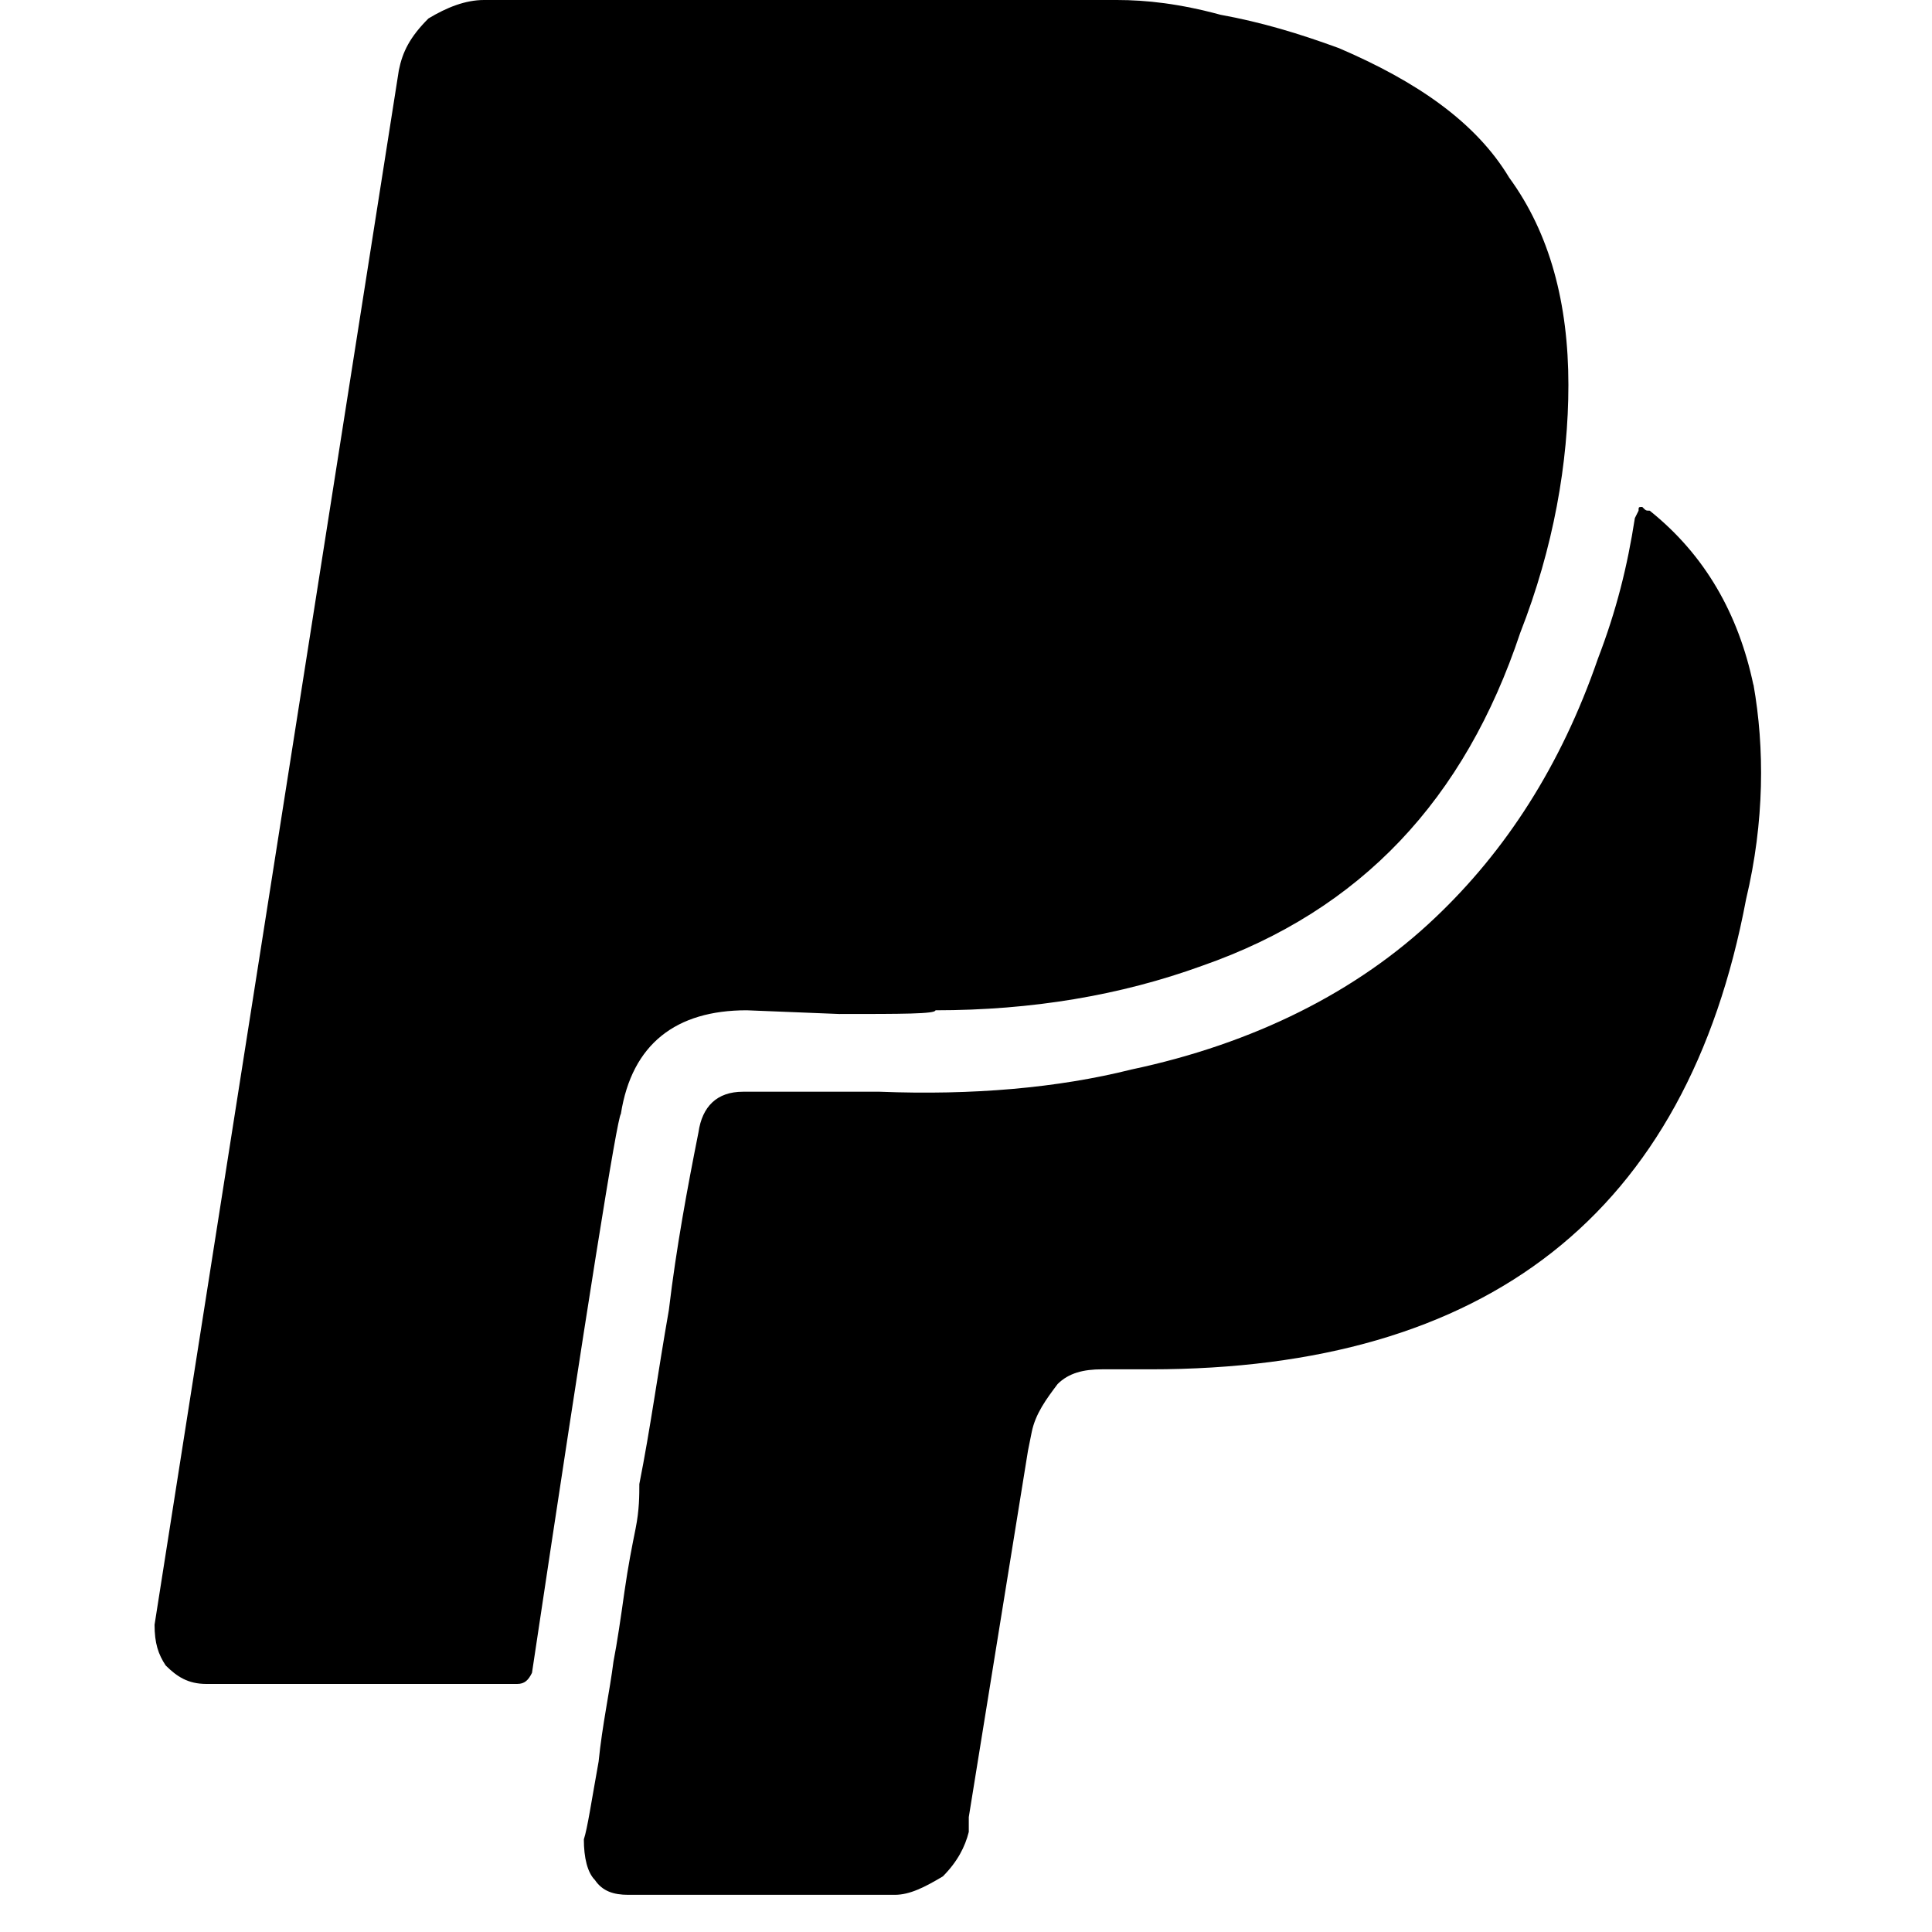 <svg xmlns="http://www.w3.org/2000/svg" viewBox="0 0 25 25" id="paypal">
  <path d="M22.69,8.859 C22.69,8.859 22.69,8.859 22.69,8.859 C22.834,9.673 22.834,10.63 22.594,11.637 C22.594,11.637 22.594,11.637 22.594,11.637 C21.827,15.708 19.241,17.719 14.883,17.719 C14.883,17.719 14.883,17.719 14.883,17.719 C14.883,17.719 14.26,17.719 14.26,17.719 C14.021,17.719 13.829,17.766 13.685,17.91 C13.685,17.91 13.685,17.91 13.685,17.91 C13.541,18.102 13.398,18.293 13.35,18.533 C13.35,18.533 13.35,18.533 13.35,18.533 C13.35,18.533 13.302,18.772 13.302,18.772 C13.302,18.772 12.536,23.513 12.536,23.513 C12.536,23.513 12.536,23.705 12.536,23.705 C12.488,23.896 12.392,24.087 12.201,24.28 C12.201,24.28 12.201,24.28 12.201,24.28 C11.962,24.423 11.77,24.519 11.578,24.519 C11.578,24.519 11.578,24.519 11.578,24.519 C11.578,24.519 8.13,24.519 8.13,24.519 C7.938,24.519 7.795,24.471 7.698,24.327 C7.698,24.327 7.698,24.327 7.698,24.327 C7.602,24.231 7.555,24.04 7.555,23.801 C7.555,23.801 7.555,23.801 7.555,23.801 C7.602,23.657 7.651,23.322 7.746,22.795 C7.794,22.316 7.89,21.885 7.938,21.502 C7.938,21.502 7.938,21.502 7.938,21.502 C7.985,21.263 8.034,20.927 8.081,20.592 C8.129,20.257 8.177,20.017 8.225,19.778 C8.273,19.539 8.273,19.347 8.273,19.203 C8.273,19.203 8.273,19.203 8.273,19.203 C8.416,18.484 8.512,17.766 8.655,16.952 C8.655,16.952 8.655,16.952 8.655,16.952 C8.752,16.138 8.895,15.372 9.038,14.653 C9.038,14.653 9.038,14.653 9.038,14.653 C9.086,14.318 9.277,14.127 9.613,14.127 C9.613,14.127 9.613,14.127 9.613,14.127 C9.613,14.127 11.385,14.127 11.385,14.127 C12.583,14.174 13.684,14.079 14.642,13.839 C14.642,13.839 14.642,13.839 14.642,13.839 C16.223,13.504 17.563,12.834 18.57,11.876 C18.57,11.876 18.57,11.876 18.57,11.876 C19.48,11.014 20.198,9.912 20.677,8.523 C20.677,8.523 20.677,8.523 20.677,8.523 C20.916,7.901 21.059,7.326 21.155,6.704 C21.155,6.704 21.155,6.704 21.155,6.704 C21.155,6.704 21.203,6.608 21.203,6.608 C21.203,6.56 21.203,6.56 21.251,6.56 C21.251,6.56 21.251,6.56 21.251,6.56 C21.298,6.608 21.298,6.608 21.347,6.608 C21.347,6.608 21.347,6.608 21.347,6.608 C22.066,7.183 22.496,7.948 22.688,8.859 L22.69,8.859 Z M20.295,4.98 C20.295,4.98 20.295,4.98 20.295,4.98 C20.295,5.985 20.103,7.087 19.672,8.188 C19.672,8.188 19.672,8.188 19.672,8.188 C18.953,10.344 17.613,11.78 15.553,12.498 C15.553,12.498 15.553,12.498 15.553,12.498 C14.499,12.881 13.35,13.073 12.105,13.073 C12.105,13.073 12.105,13.073 12.105,13.073 C12.105,13.121 11.673,13.121 10.859,13.121 C10.859,13.121 10.859,13.121 10.859,13.121 C10.859,13.121 9.662,13.073 9.662,13.073 C8.752,13.073 8.177,13.505 8.034,14.414 C8.034,14.414 8.034,14.414 8.034,14.414 C7.986,14.462 7.602,16.856 6.884,21.646 C6.884,21.646 6.884,21.646 6.884,21.646 C6.837,21.742 6.788,21.79 6.693,21.79 C6.693,21.79 6.693,21.79 6.693,21.79 C6.693,21.79 2.67,21.79 2.67,21.79 C2.431,21.79 2.288,21.694 2.144,21.551 C2.144,21.551 2.144,21.551 2.144,21.551 C2.048,21.407 2,21.263 2,21.024 C2,21.024 2,21.024 2,21.024 C2,21.024 5.161,0.909 5.161,0.909 C5.209,0.67 5.305,0.478 5.544,0.239 C5.544,0.239 5.544,0.239 5.544,0.239 C5.783,0.095 6.023,0 6.263,0 C6.263,0 6.263,0 6.263,0 C6.263,0 14.452,0 14.452,0 C14.835,0 15.266,0.048 15.793,0.191 C15.793,0.191 15.793,0.191 15.793,0.191 C16.32,0.287 16.798,0.43 17.326,0.623 C17.326,0.623 17.326,0.623 17.326,0.623 C18.331,1.054 19.098,1.58 19.529,2.299 C19.529,2.299 19.529,2.299 19.529,2.299 C20.055,3.018 20.295,3.927 20.295,4.981 L20.295,4.98 Z"/>
  <title>Paypal</title>
</svg>